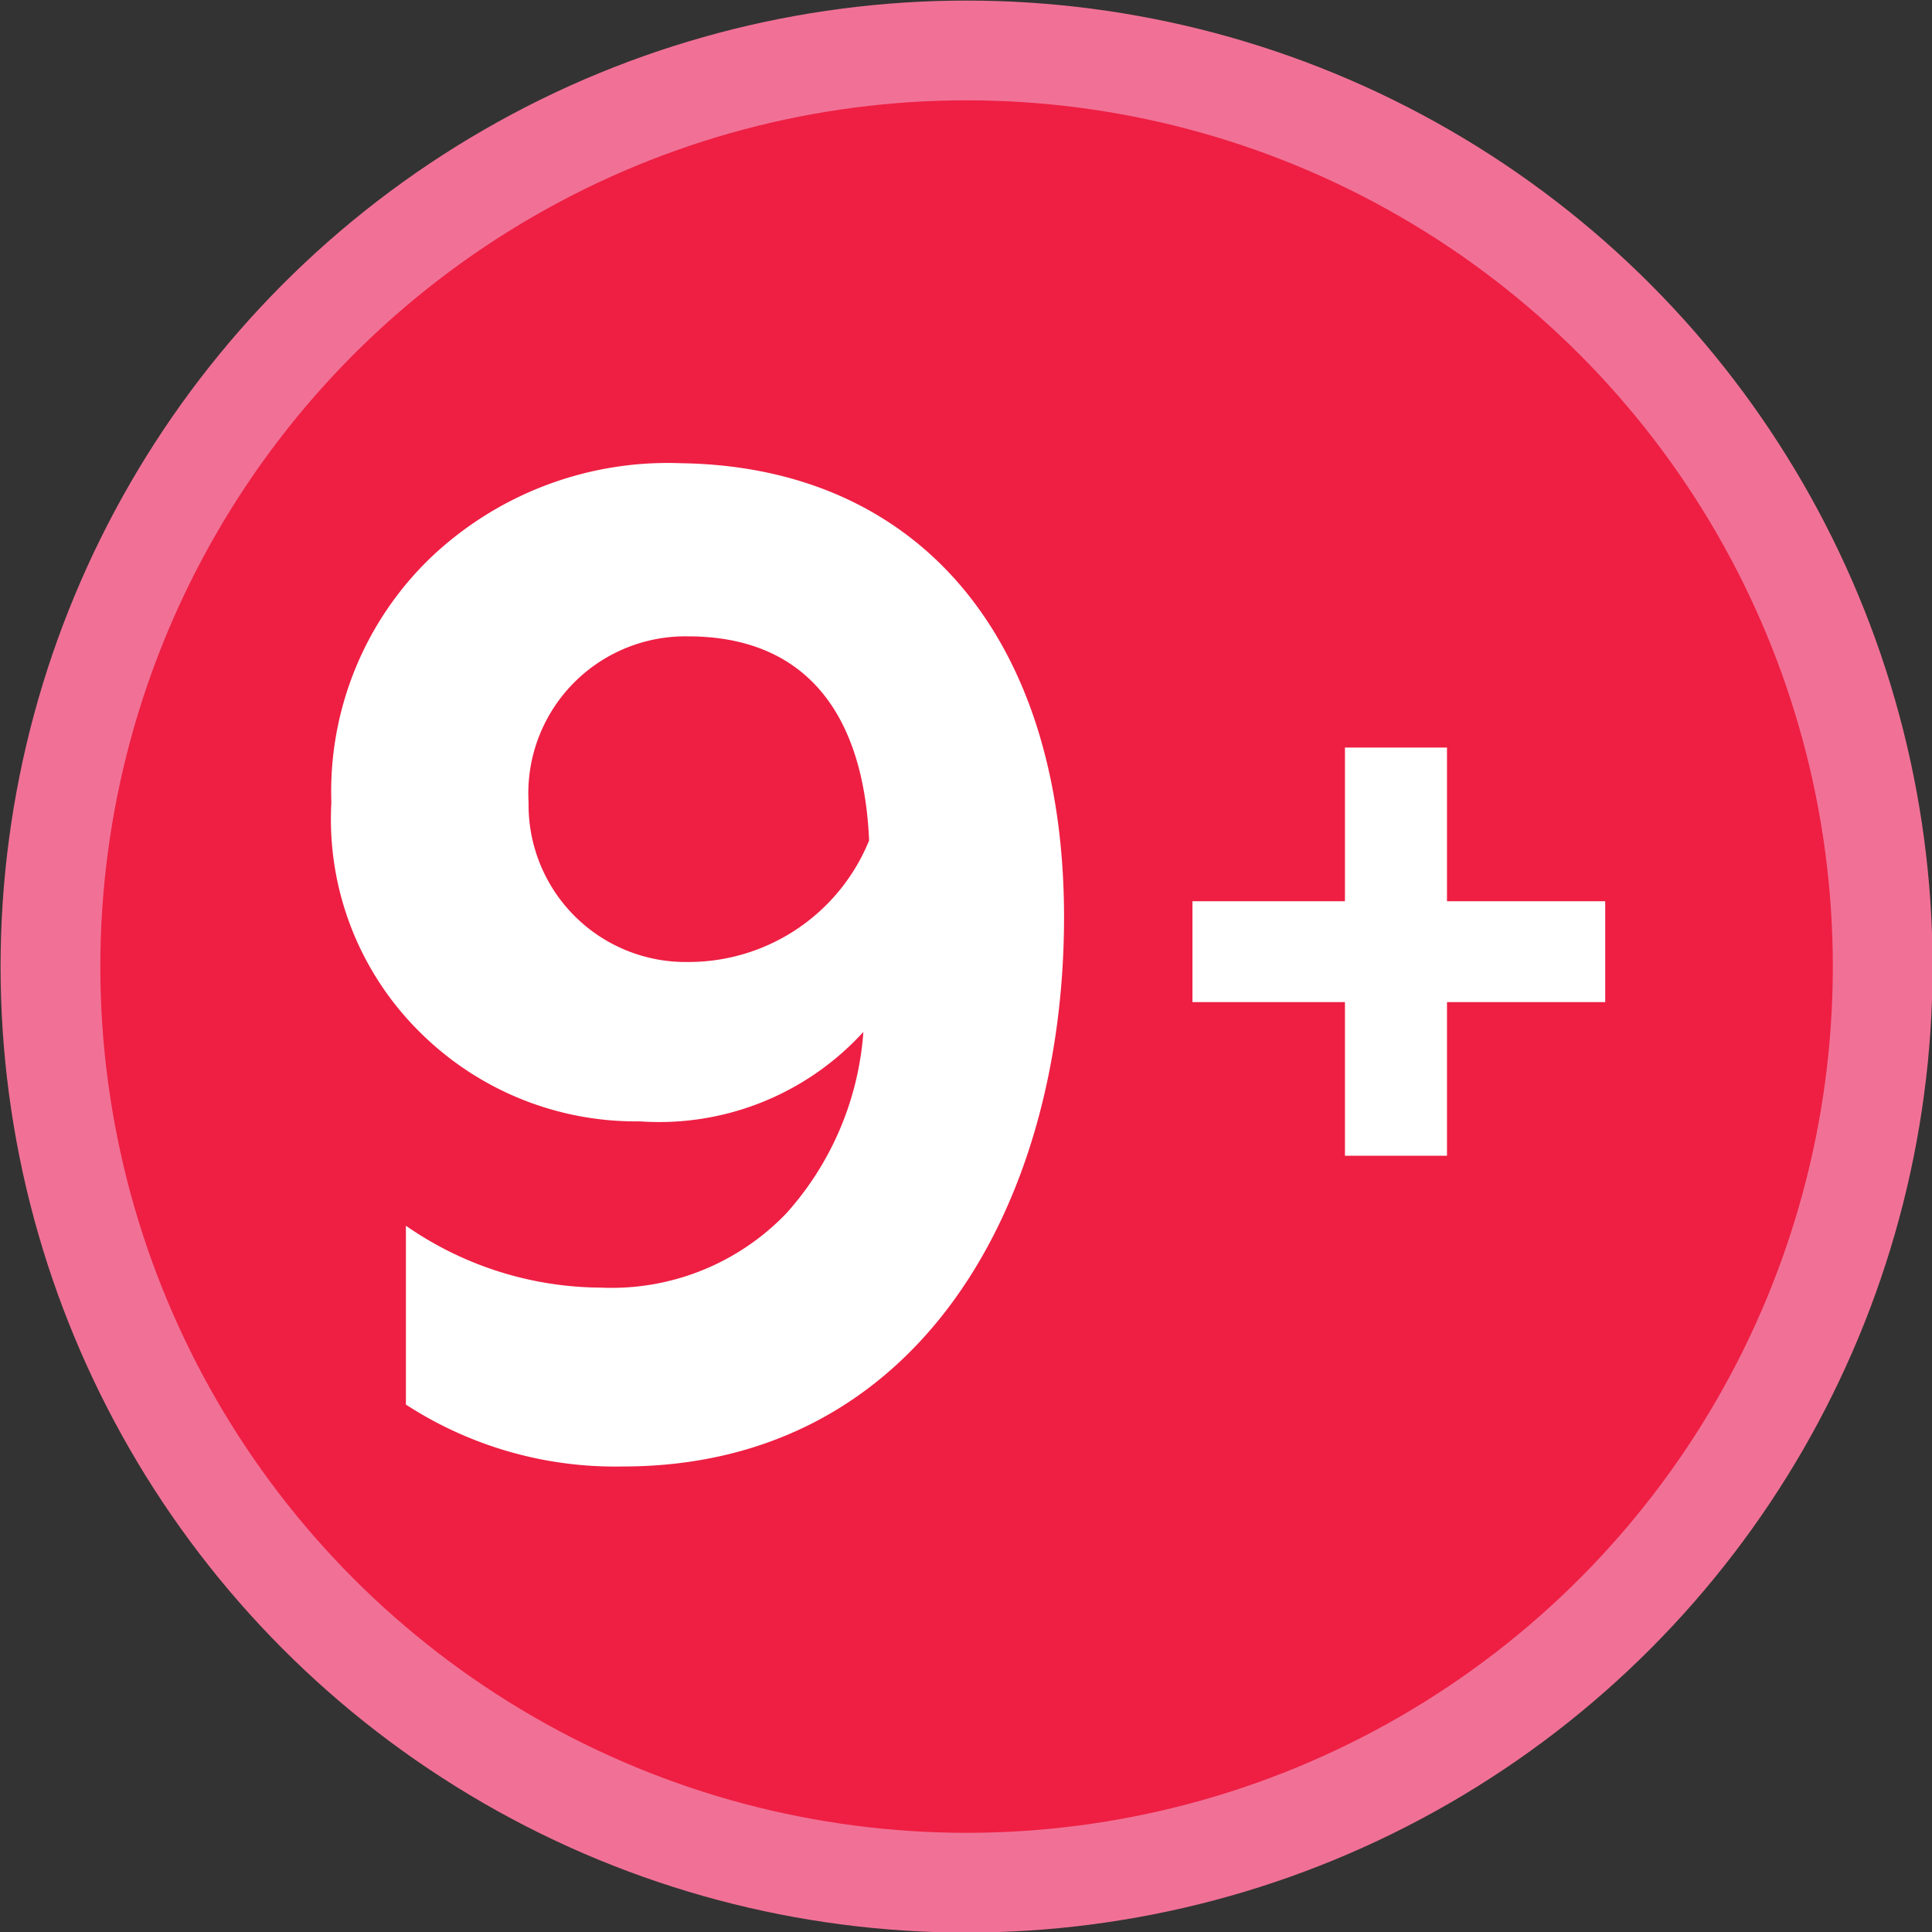 <svg xmlns="http://www.w3.org/2000/svg" viewBox="0 0 16.85 16.85"><rect x="0" y="0" width="16.85" height="16.85" fill="#333333" stroke="none"/><defs><style>.cls-1{fill:#ee1f43;stroke:#f17196;stroke-miterlimit:10;stroke-width:0.87px;}.cls-2{fill:#fff;}</style></defs><title>9+</title><g id="Layer_2" data-name="Layer 2"><g id="_9_" data-name="9+"><circle class="cls-1" cx="8.43" cy="8.43" r="7.99"/><path class="cls-2" d="M9.28,8c0,2.48-1.25,4.79-3.85,4.79a3.35,3.35,0,0,1-1.89-.54V10.69a3,3,0,0,0,1.7.54,2.11,2.11,0,0,0,1.62-.65A2.65,2.65,0,0,0,7.53,9a2.41,2.41,0,0,1-1.95.78A2.67,2.67,0,0,1,3.66,9a2.61,2.61,0,0,1-.77-2,2.83,2.83,0,0,1,.87-2.14,3,3,0,0,1,2.18-.82C8,4.07,9.28,5.55,9.28,8ZM4.61,7A1.37,1.37,0,0,0,6,8.39,1.7,1.7,0,0,0,7.58,7.33C7.53,6.19,7,5.55,6,5.55A1.37,1.37,0,0,0,4.61,7Z"/><path class="cls-2" d="M11.73,10.08V8.74H10.4V7.86h1.33V6.52h.89V7.86H14v.88H12.62v1.34Z"/></g></g></svg>
